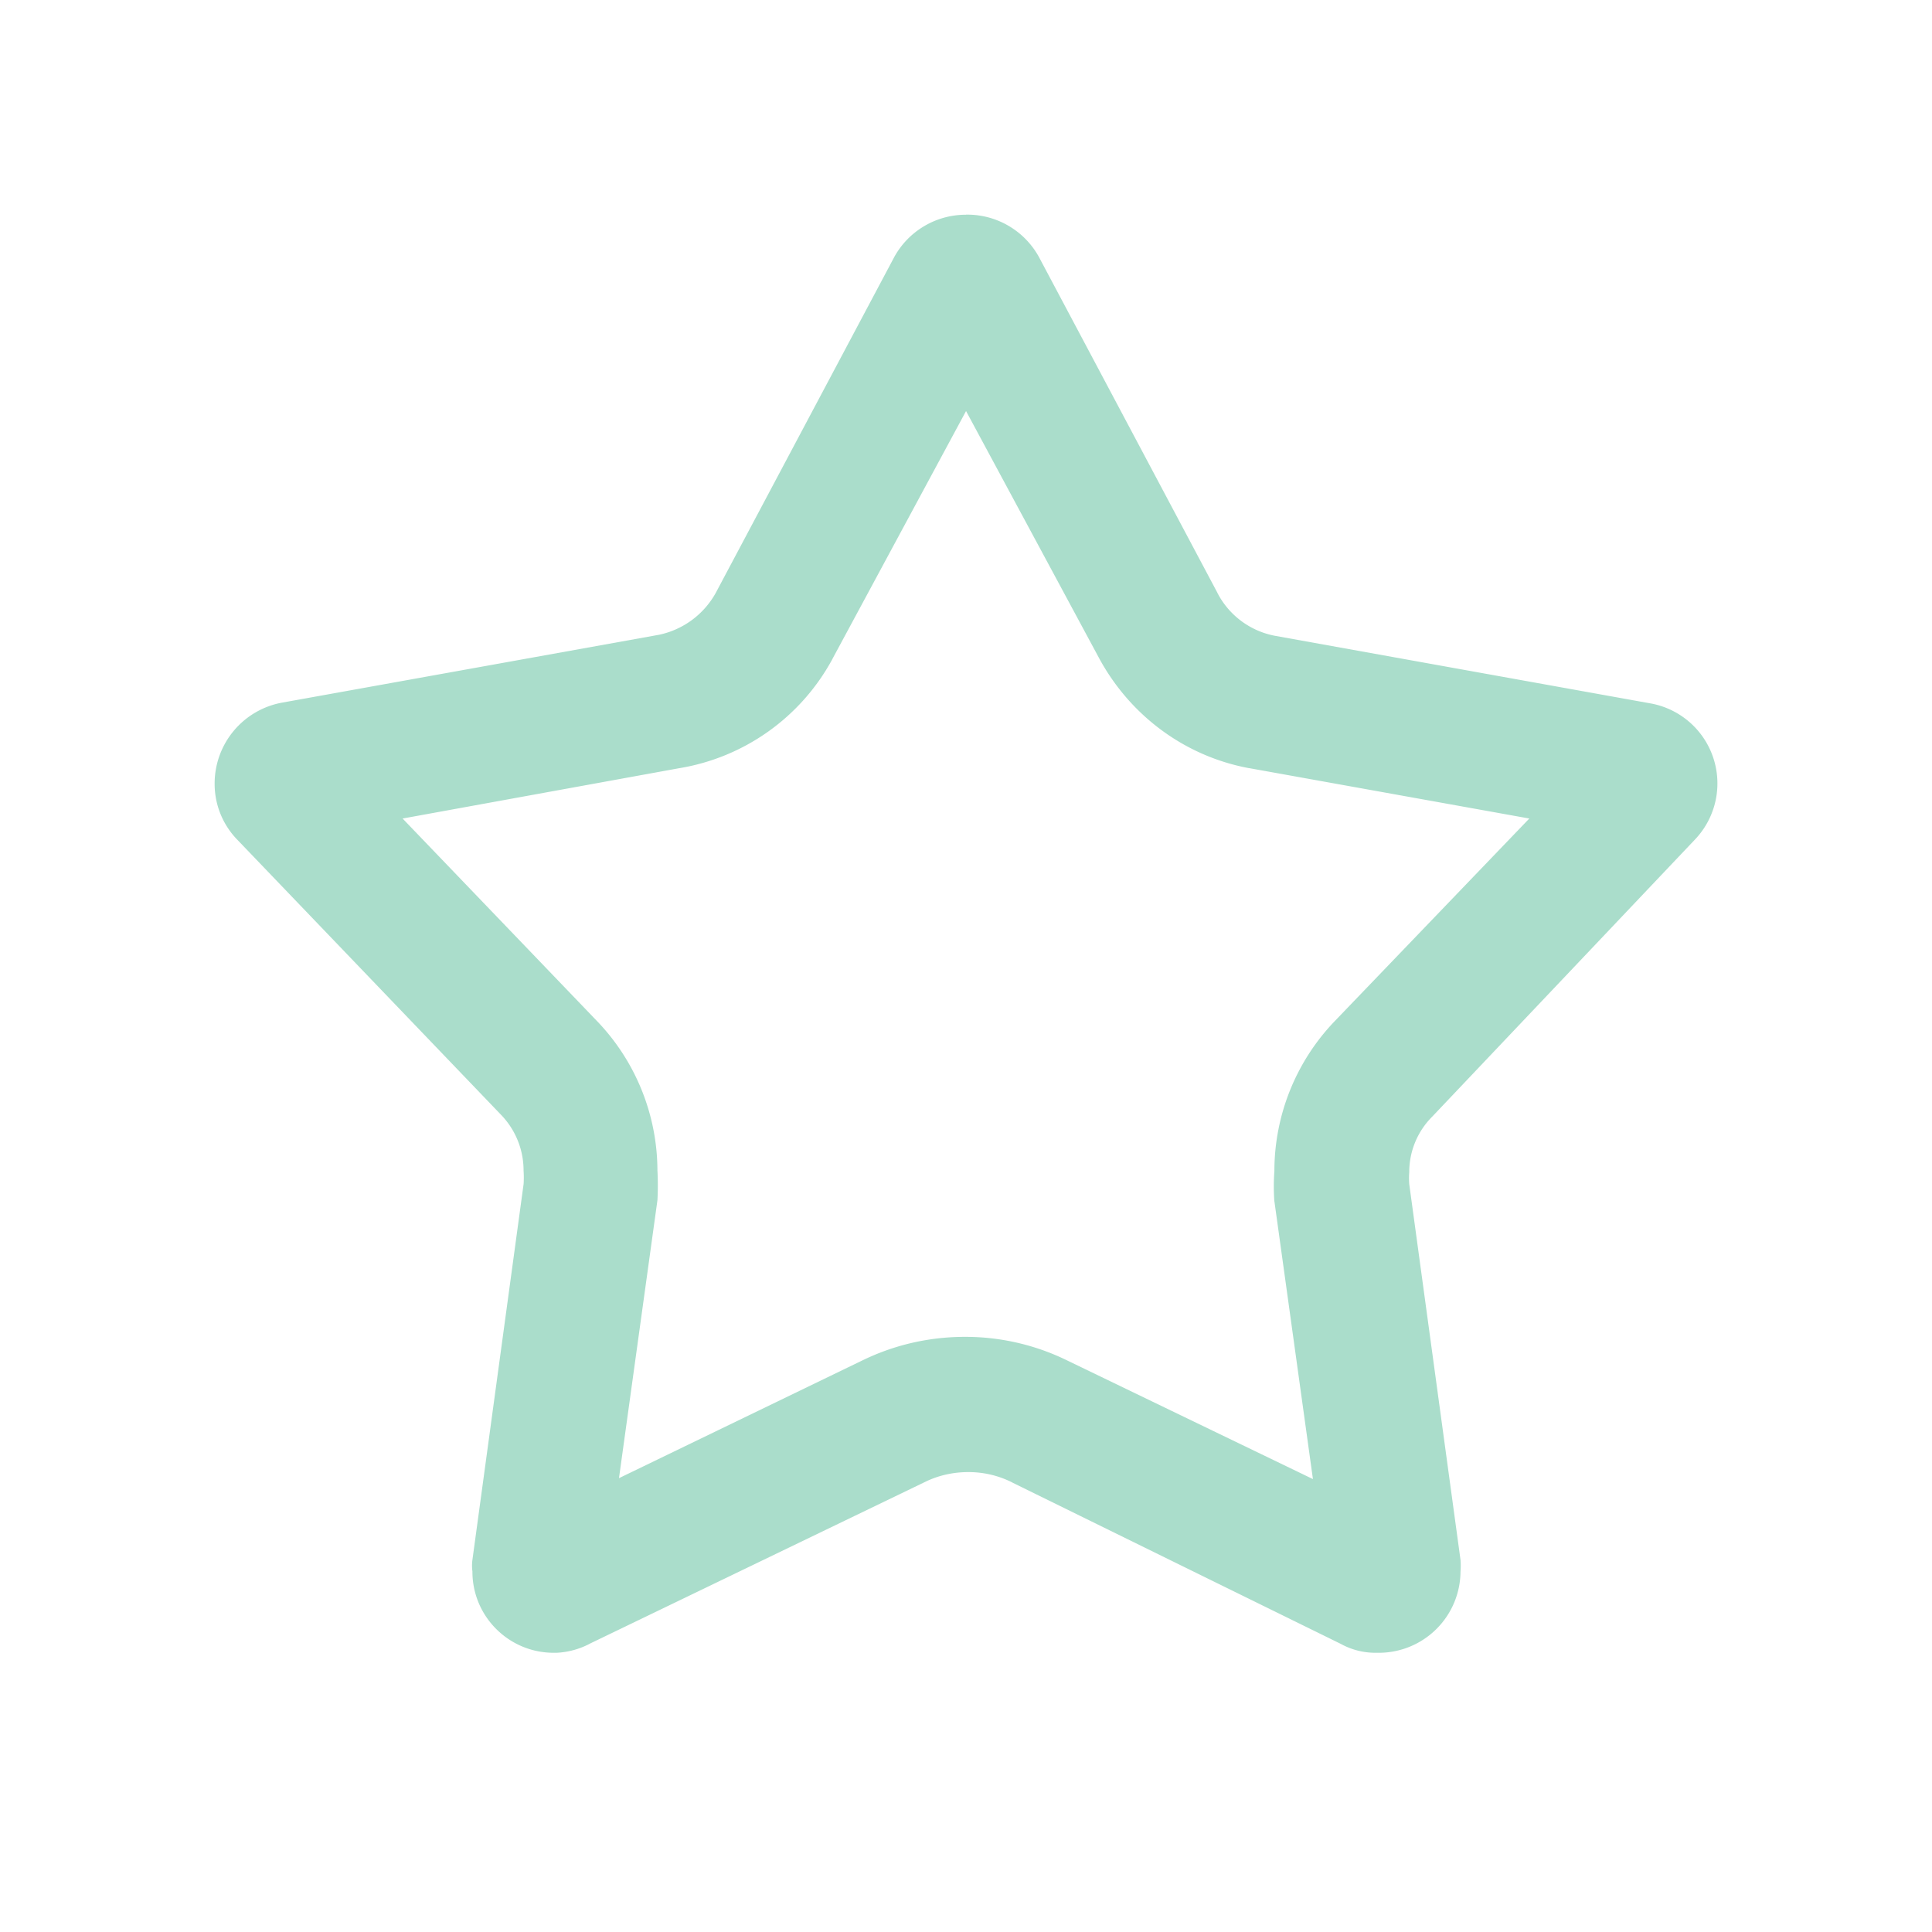 <svg width="21" height="21" viewBox="0 0 21 21" xmlns="http://www.w3.org/2000/svg">
    <path d="m10.5 4.467 1.443 2.68c.334.622.926 1.07 1.63 1.202l.014.002 3.036.546-2.107 2.194a2.354 2.354 0 0 0-.664 1.638 2.298 2.298 0 0 0 0 .335v-.008l.419 3.021-2.664-1.286a2.517 2.517 0 0 0-1.107-.26h-.011c-.405 0-.787.094-1.127.262l.014-.007-2.648 1.281.418-3.021a3.02 3.02 0 0 0 0-.324v.007a2.354 2.354 0 0 0-.664-1.638L4.376 8.897l3.001-.546a2.323 2.323 0 0 0 1.668-1.182l.006-.012 1.45-2.69zm0-2.133h-.001a.888.888 0 0 0-.779.46l-.002.004-1.94 3.65a.922.922 0 0 1-.616.452l-.006.001-4.083.735a.894.894 0 0 0-.74.878v.006c0 .236.094.45.245.606l2.863 2.986c.155.158.25.374.25.612a1.11 1.11 0 0 1 0 .152v-.004l-.556 4.083a.46.46 0 0 0 0 .125v-.003.006c0 .487.396.882.883.882h.031a.863.863 0 0 0 .372-.104l-.004.002 3.638-1.755c.138-.068.299-.107.47-.107h.002c.172 0 .335.041.478.114L11 16.113l3.573 1.755a.78.78 0 0 0 .38.097h.039a.888.888 0 0 0 .883-.882.825.825 0 0 0 0-.131v.003l-.557-4.083a.825.825 0 0 1 0-.13v.003-.004a.85.85 0 0 1 .25-.604l2.854-3.01a.884.884 0 0 0-.474-1.48l-.006-.001-4.083-.735a.891.891 0 0 1-.625-.464l-.002-.005-1.94-3.65a.889.889 0 0 0-.777-.459H10.5z" fill="#AADDCB" fill-rule="nonzero"/>
</svg>

